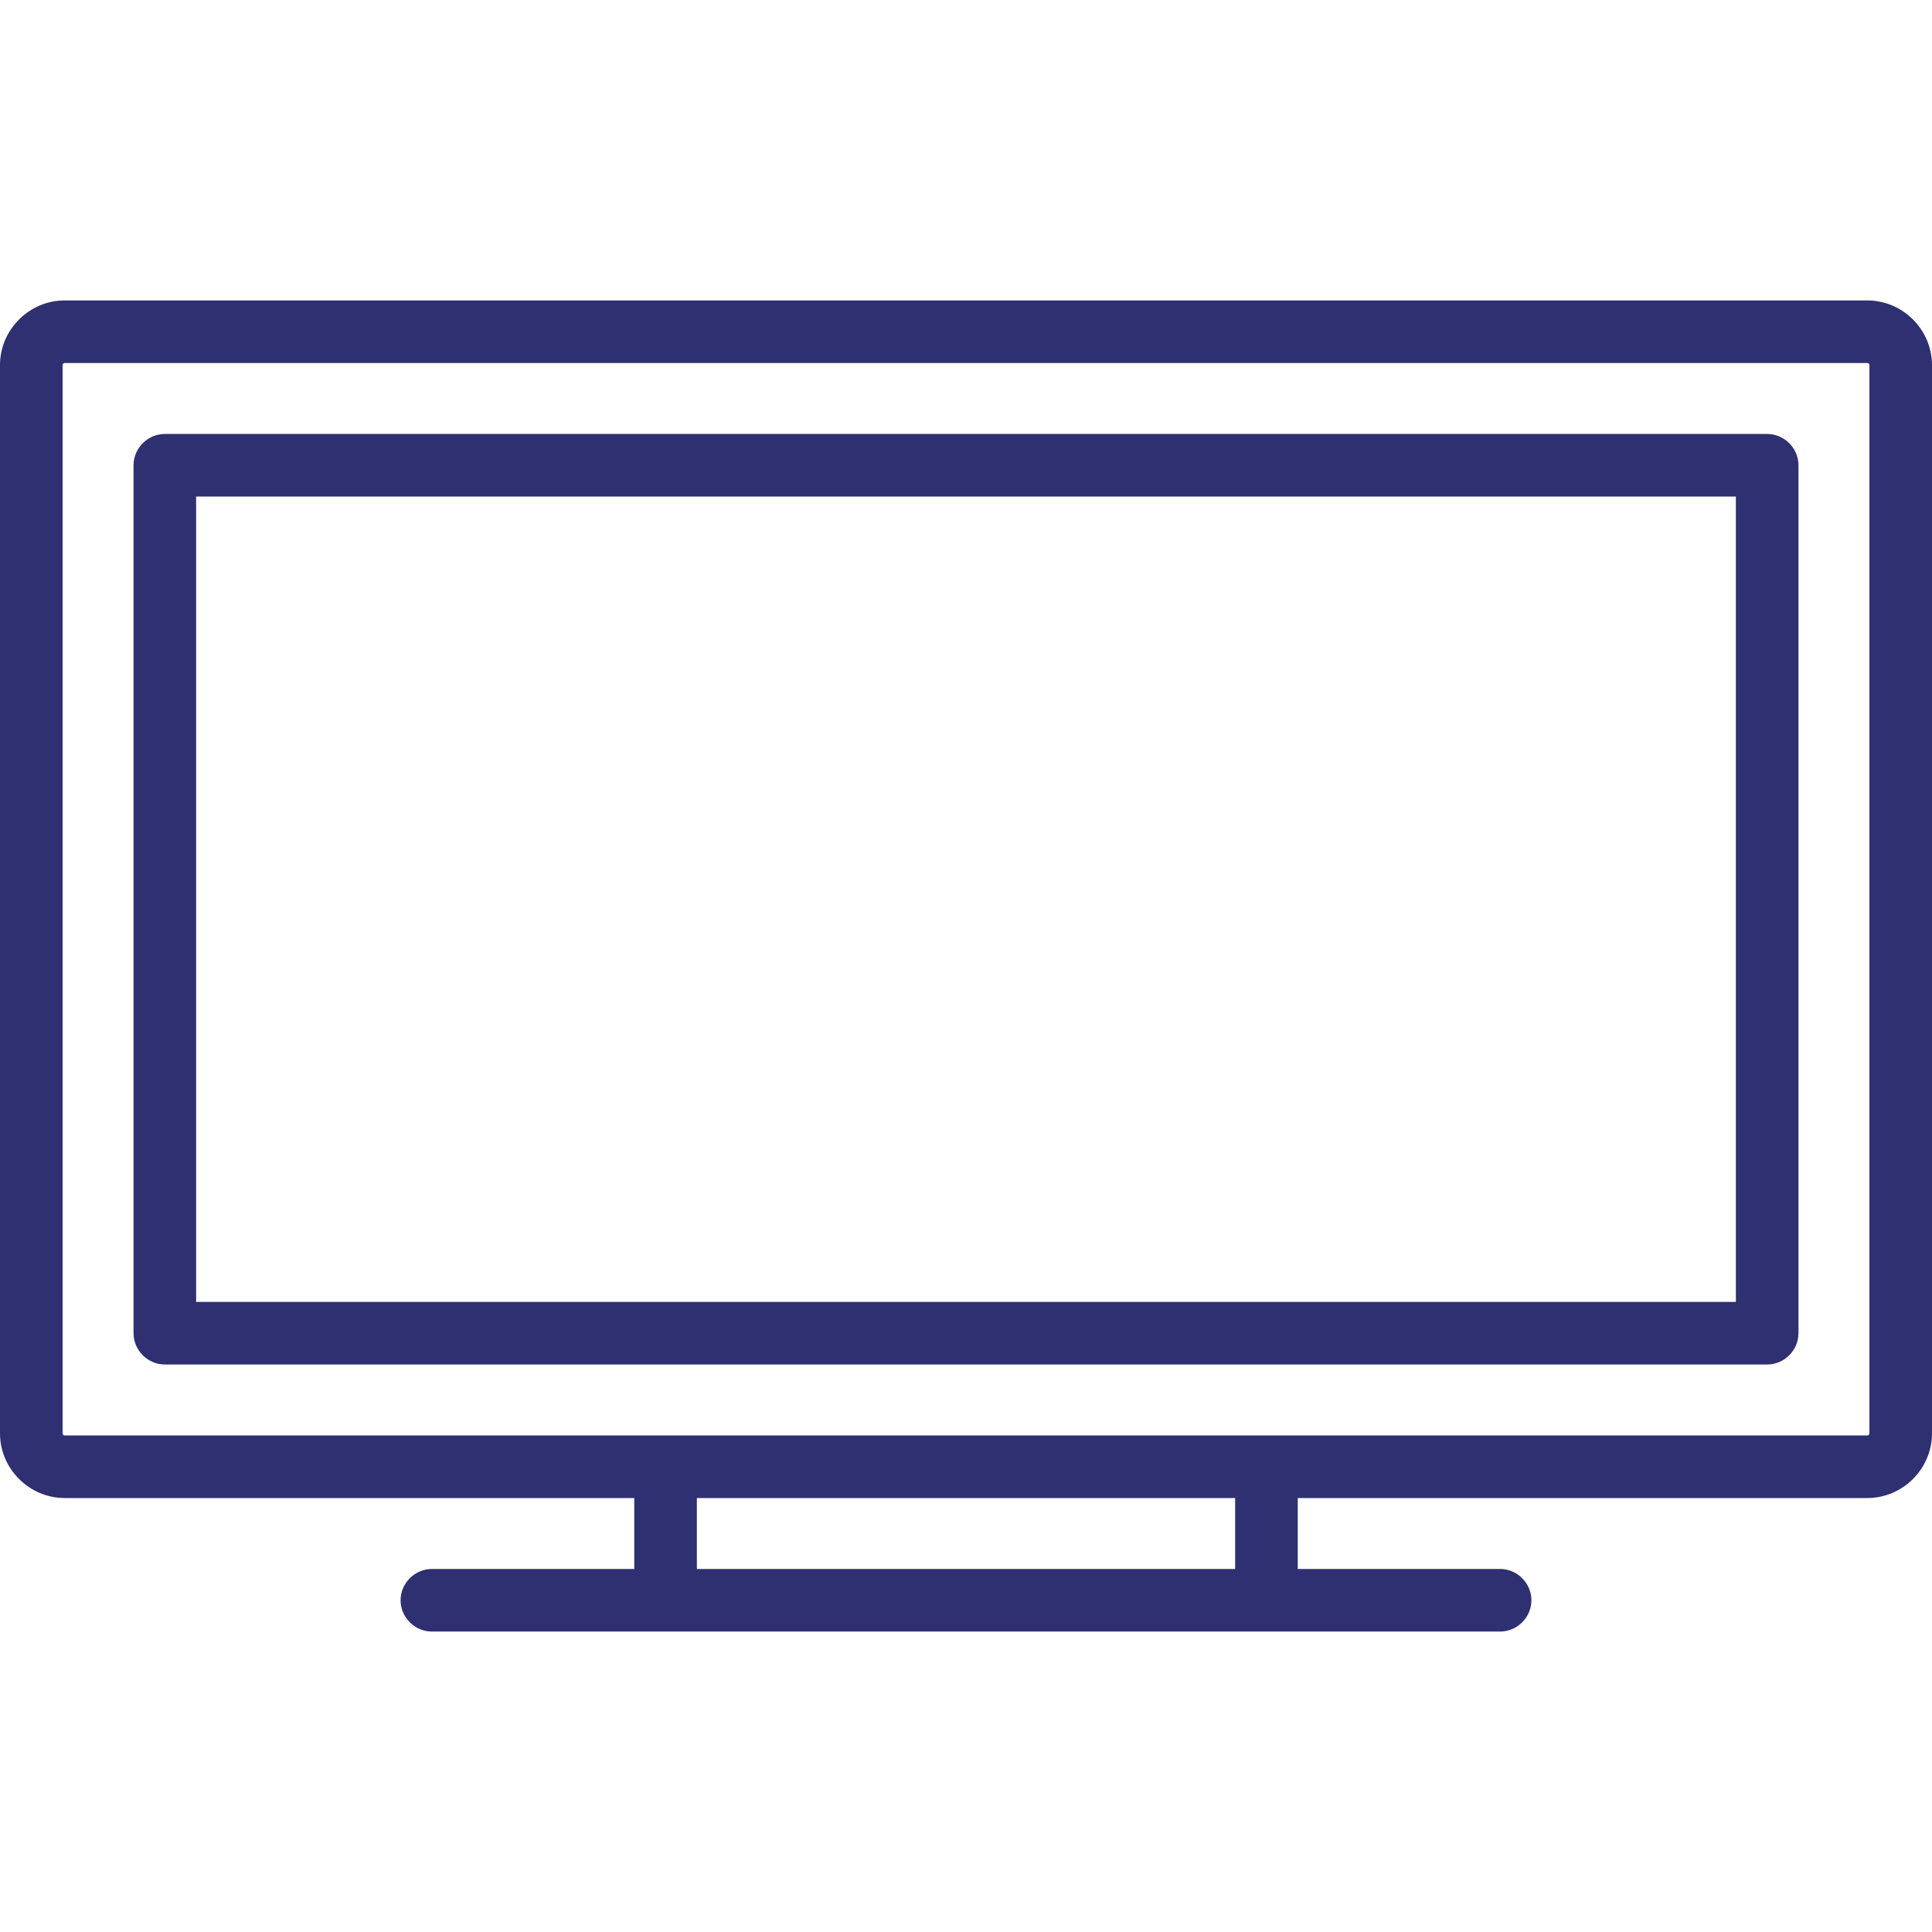 <?xml version="1.0" encoding="utf-8"?>
<!-- Generator: Adobe Illustrator 22.1.0, SVG Export Plug-In . SVG Version: 6.00 Build 0)  -->
<svg version="1.1" id="Capa_1" xmlns="http://www.w3.org/2000/svg" xmlns:xlink="http://www.w3.org/1999/xlink" x="0px" y="0px"
	 viewBox="0 0 463 463" style="enable-background:new 0 0 463 463;" xml:space="preserve">
<style type="text/css">
	.st0{fill:#2E3071;}
</style>
<g>
	<path class="st0" d="M447.5,72h-432C7,72,0,79,0,87.5v256C0,352,7,359,15.5,359H152v17h-48.5c-4.1,0-7.5,3.4-7.5,7.5
		s3.4,7.5,7.5,7.5h256c4.1,0,7.5-3.4,7.5-7.5s-3.4-7.5-7.5-7.5H311v-17h136.5c8.5,0,15.5-7,15.5-15.5v-256C463,79,456,72,447.5,72z
		 M296,376H167v-17h129V376z M448,343.5c0,0.3-0.2,0.5-0.5,0.5h-432c-0.3,0-0.5-0.2-0.5-0.5v-256c0-0.3,0.2-0.5,0.5-0.5h432
		c0.3,0,0.5,0.2,0.5,0.5V343.5z"/>
	<path class="st0" d="M423.5,104h-384c-4.1,0-7.5,3.4-7.5,7.5v208c0,4.1,3.4,7.5,7.5,7.5h384c4.1,0,7.5-3.4,7.5-7.5v-208
		C431,107.4,427.6,104,423.5,104z M416,312H47V119h369V312z"/>
</g>
</svg>
